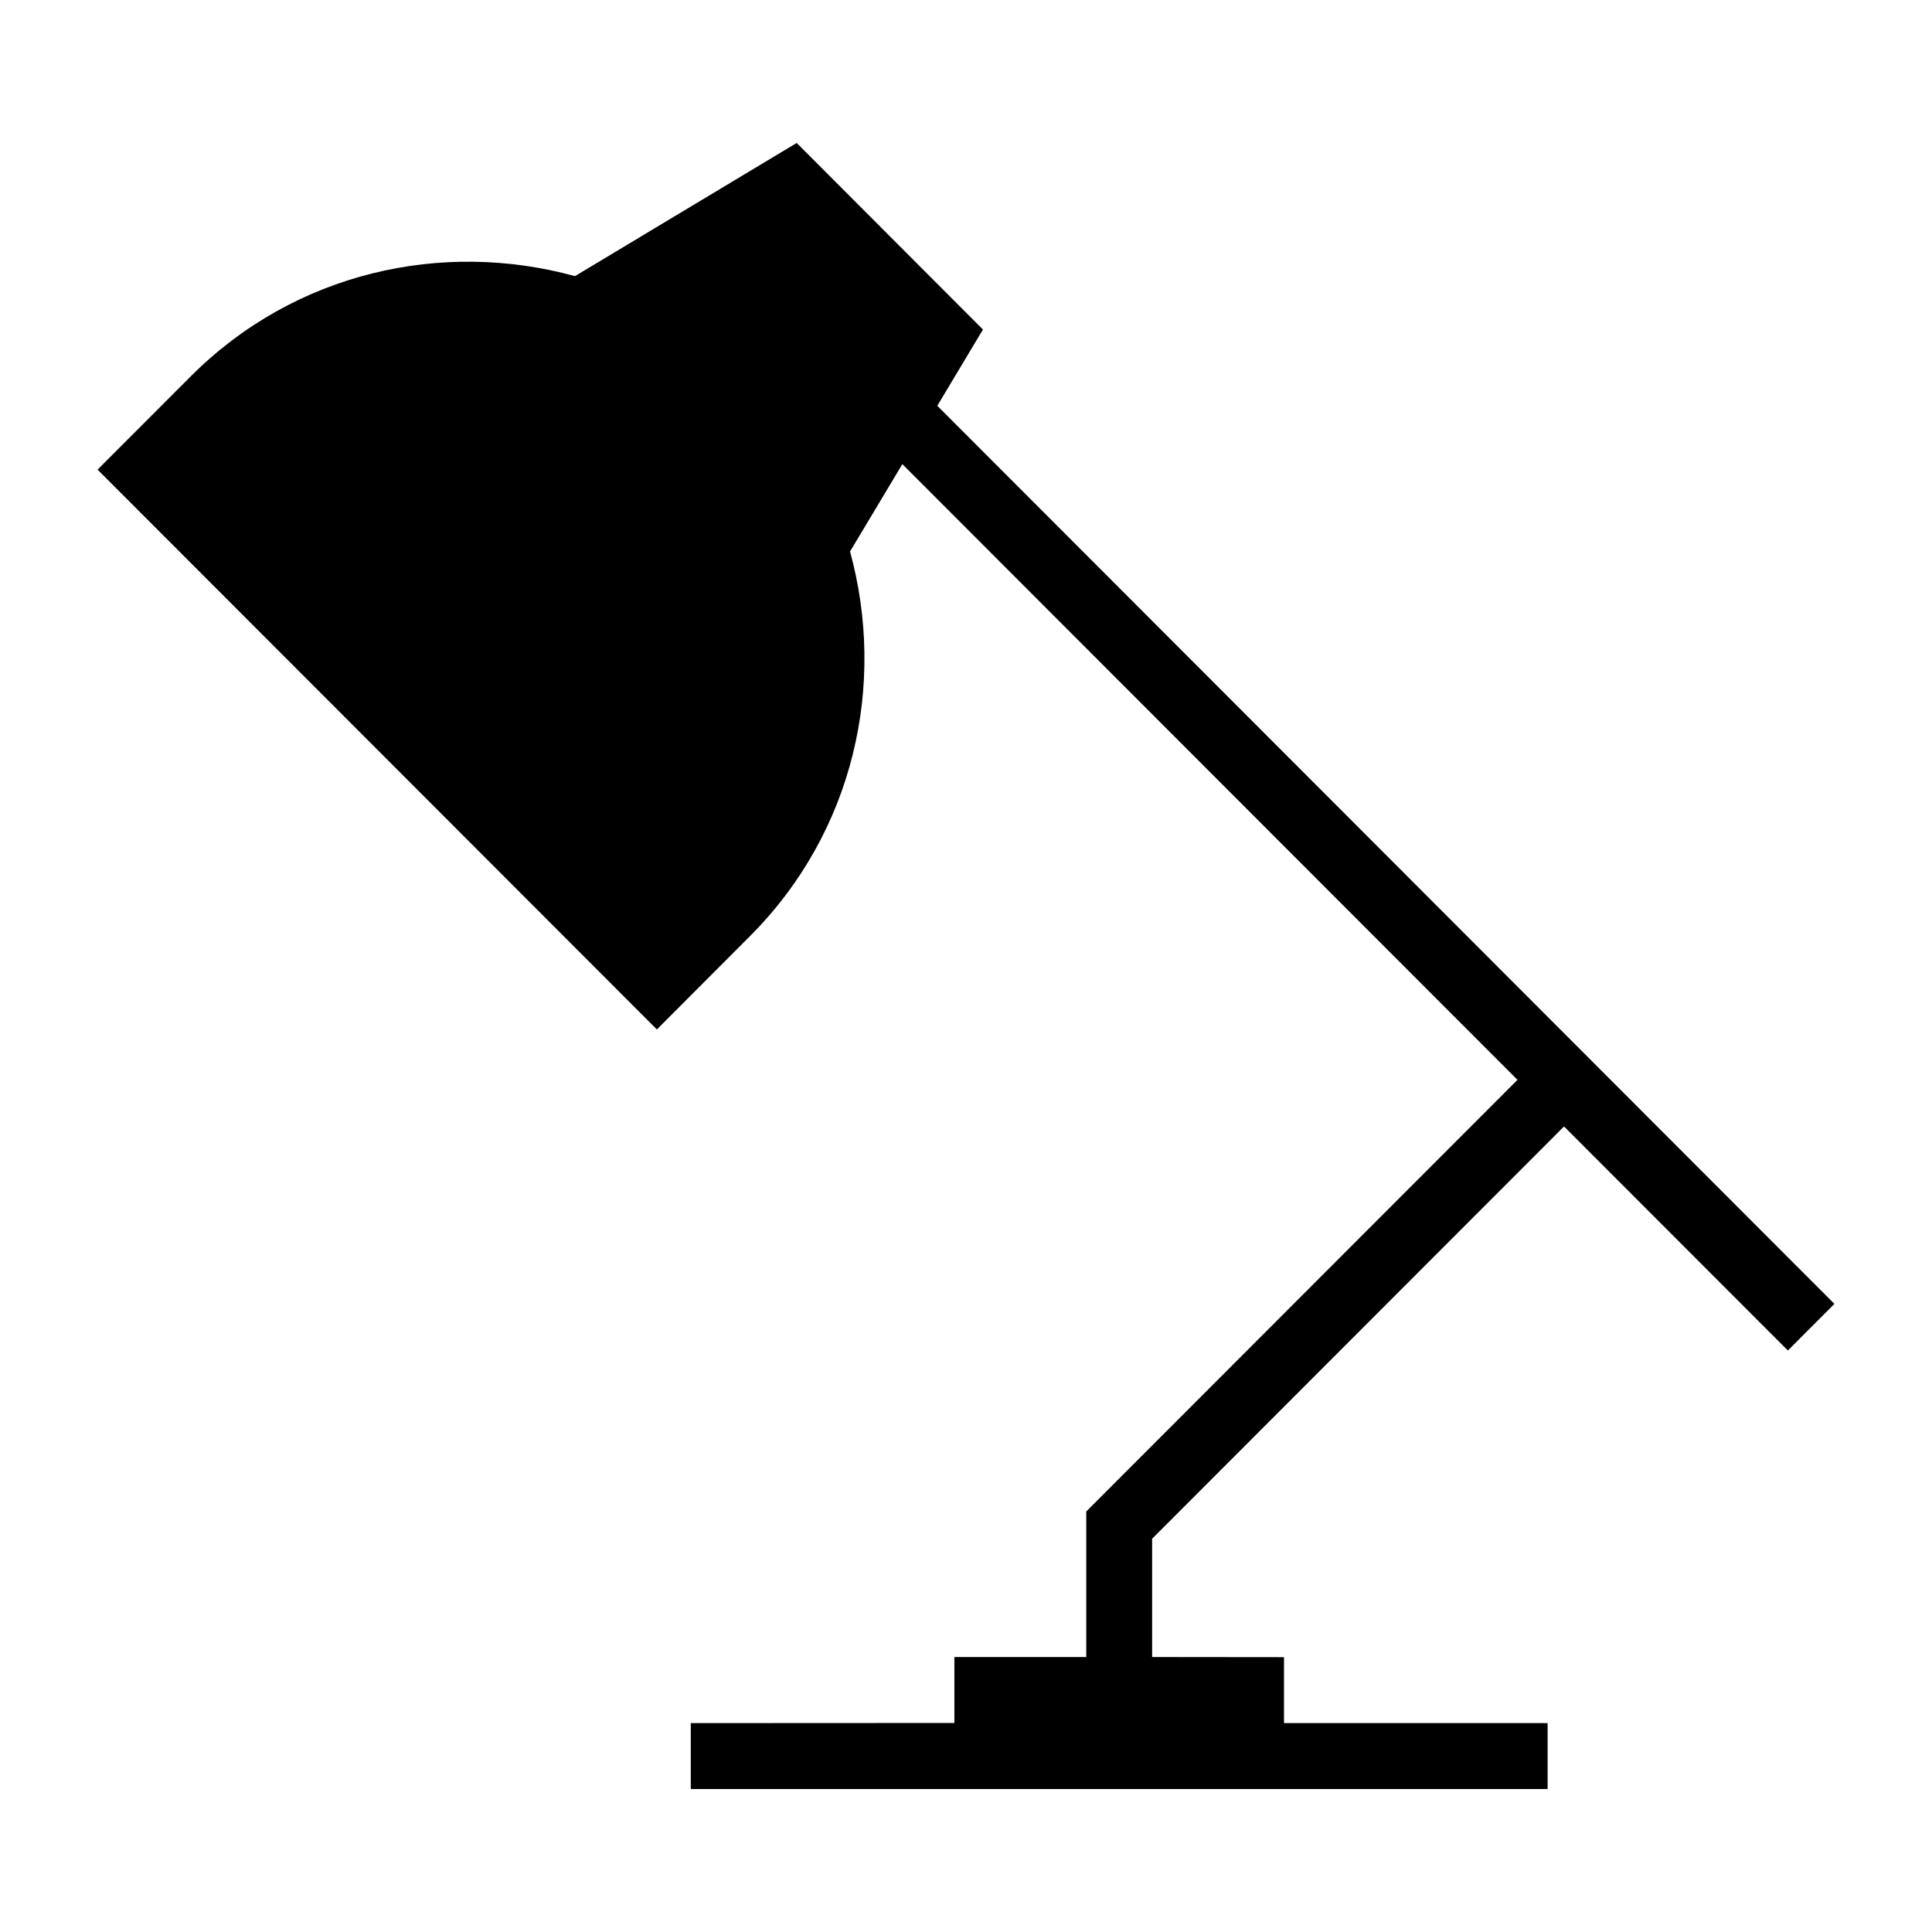 <?xml version="1.0" encoding="UTF-8" standalone="no"?>
<!-- Created with Inkscape (http://www.inkscape.org/) -->

<svg
   width="1000"
   height="1000"
   version="1.1"
   id="svg8"
   xmlns="http://www.w3.org/2000/svg"
   xmlns:svg="http://www.w3.org/2000/svg"
   xmlns:rdf="http://www.w3.org/1999/02/22-rdf-syntax-ns#"
   xmlns:cc="http://creativecommons.org/ns#"
   xmlns:dc="http://purl.org/dc/elements/1.1/">
  <defs
     id="defs5498" />
  <path
     style="fill:#000000;fill-opacity:1;fill-rule:nonzero;stroke:none"
     d="m 388.199,484.523 c 53.941,-53.992 70.617,-130.352 51.781,-199.078 l 27.074,-45.207 318.387,318.688 -223.195,223.406 v 75.348 h -68.254 v 34.125 L 357.551,891.875 V 926 H 801.039 V 891.875 H 664.594 V 857.75 l -68.254,-0.07 V 796.457 L 809.543,583.051 925.395,699.012 949.496,674.887 485.148,210.031 508.777,170.566 412.367,74 297.598,142.926 C 229.004,124.074 152.648,140.766 98.773,194.758 L 50.504,243.074 339.996,532.844 Z m 0,0"
     id="path6" />
</svg>
